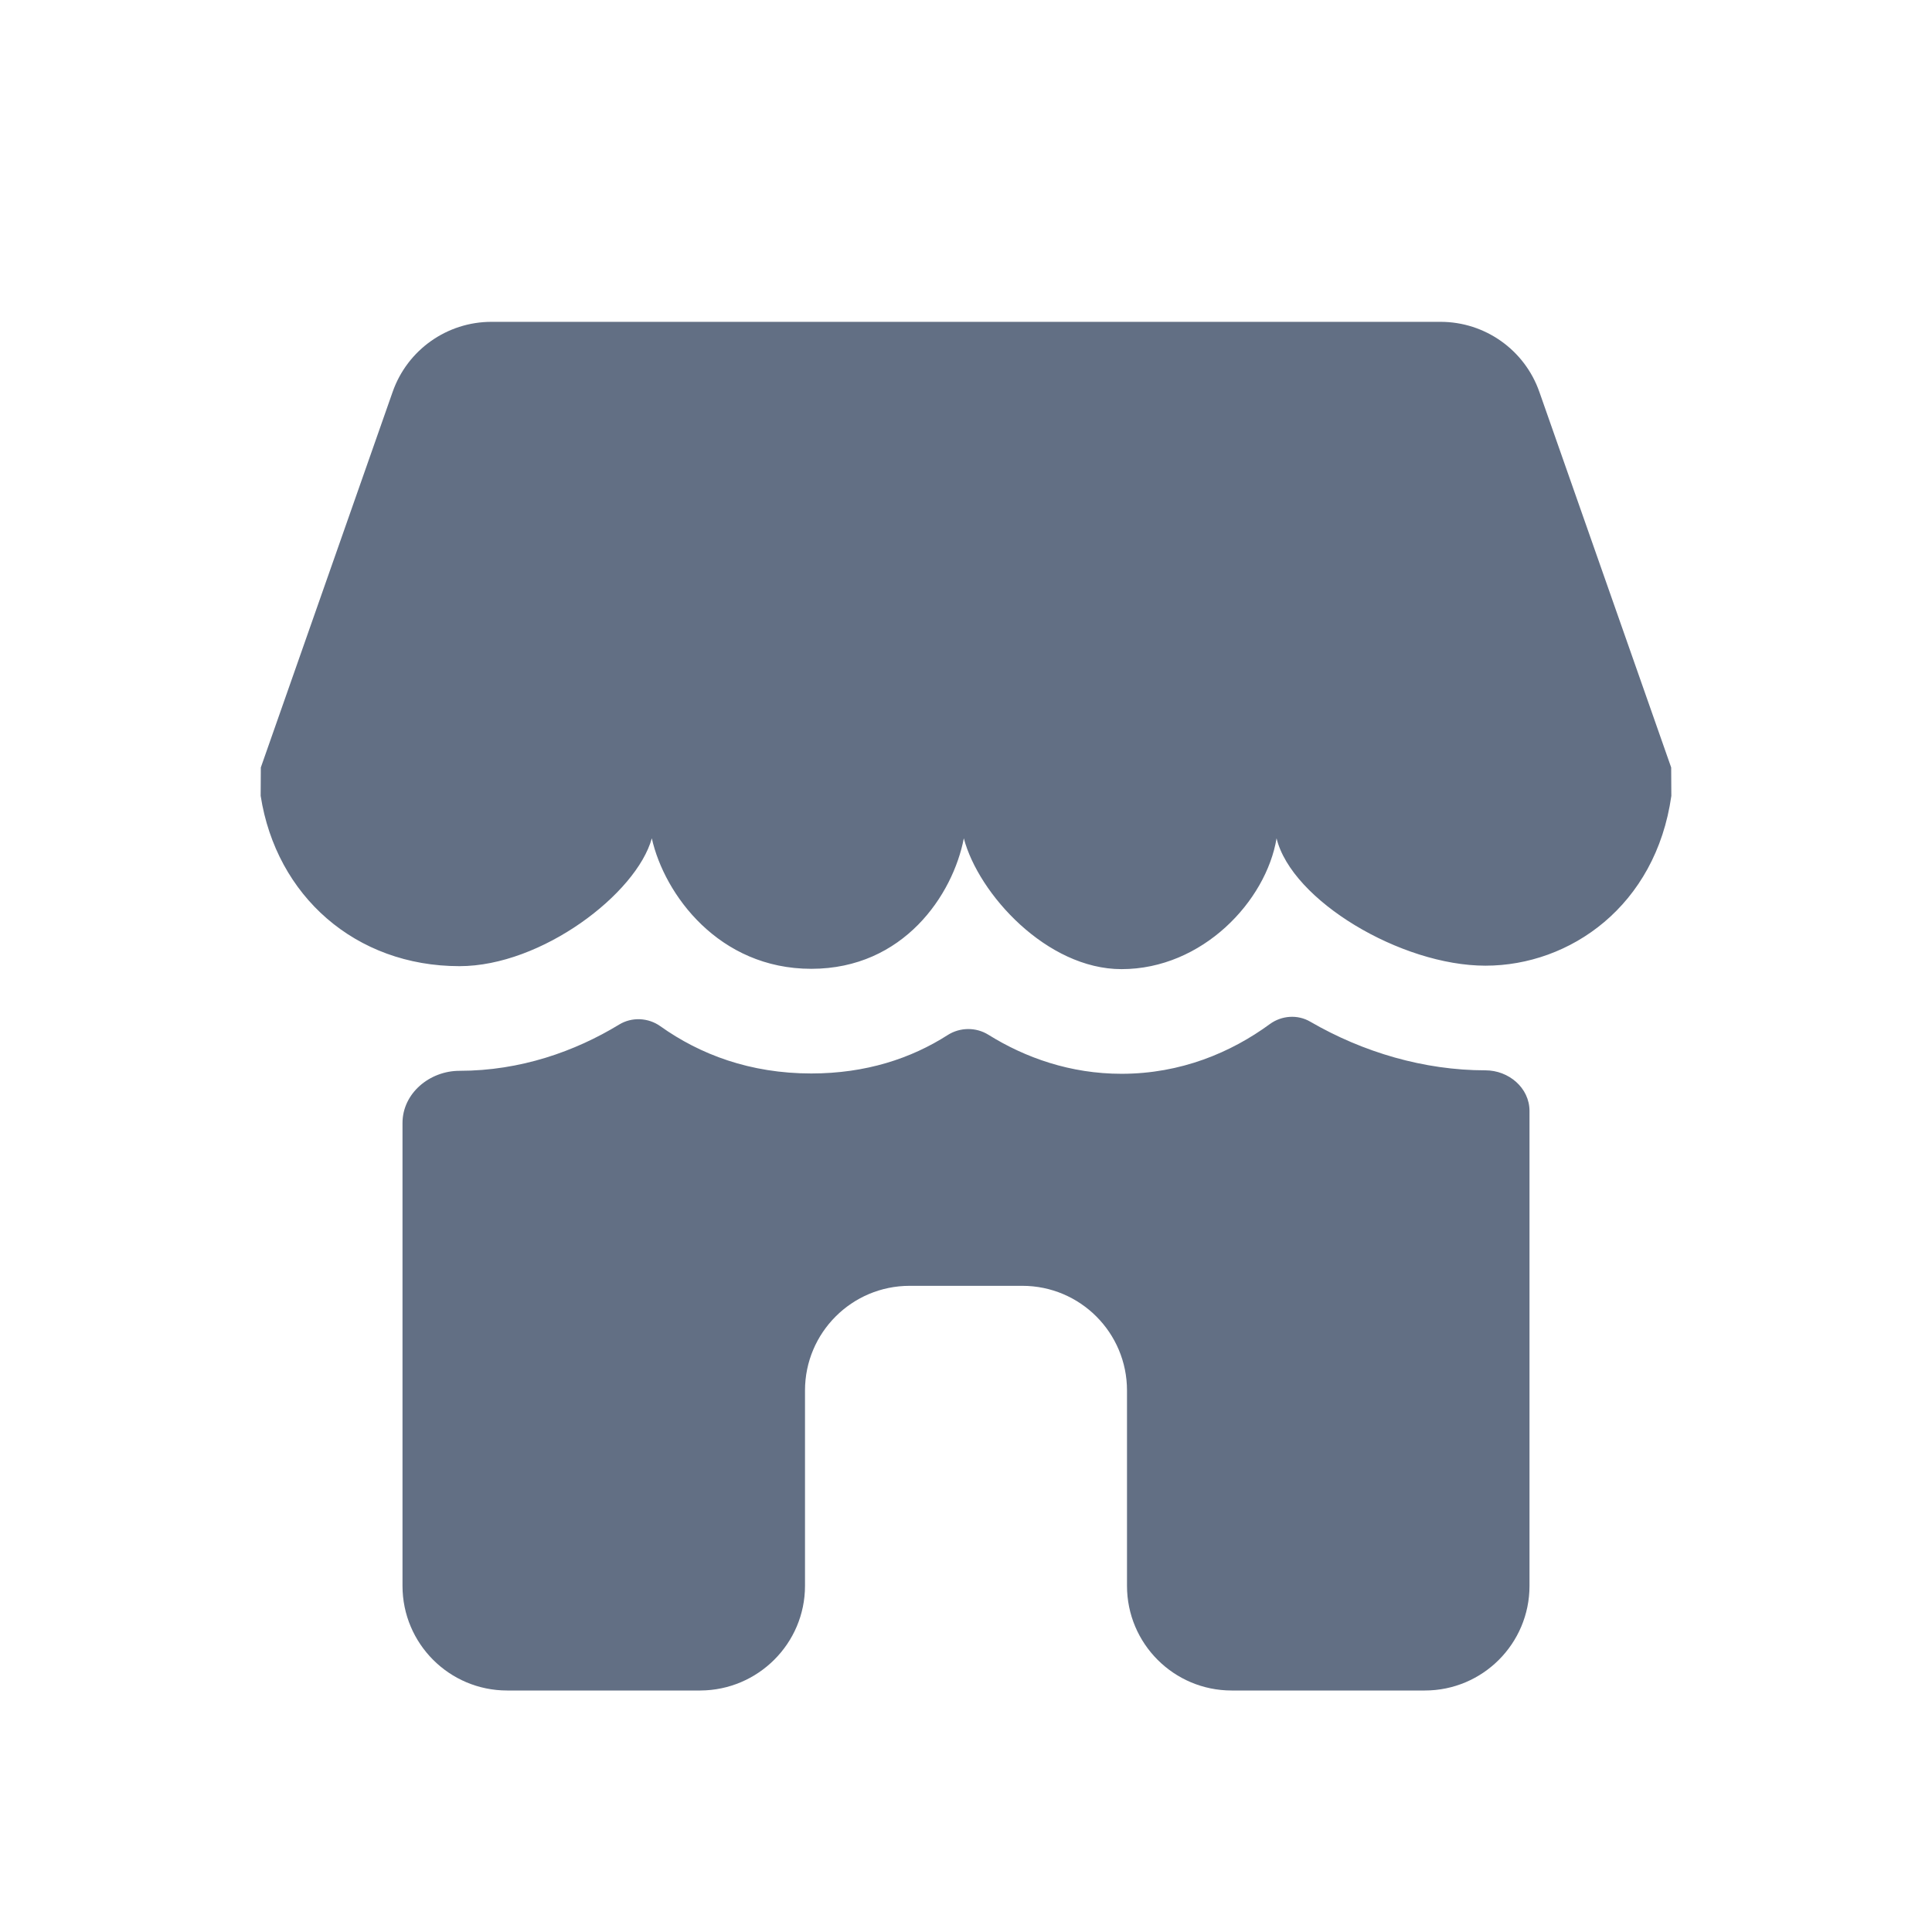 <svg width="24" height="24" viewBox="0 0 24 24" fill="none" xmlns="http://www.w3.org/2000/svg">
<path d="M4.878 4.867C5.061 4.346 5.553 3.998 6.105 3.998H17.895C18.447 3.998 18.939 4.346 19.122 4.867L20.76 9.534L20.762 9.887C20.568 11.254 19.503 11.996 18.453 11.996C17.403 11.996 16.046 11.185 15.858 10.414C15.728 11.194 14.938 12.039 13.932 12.039C13.004 12.039 12.155 11.105 11.973 10.414C11.838 11.115 11.226 12.035 10.078 12.035C8.93 12.035 8.254 11.113 8.097 10.414C7.907 11.102 6.729 12.002 5.708 12.002C4.416 12.002 3.432 11.13 3.238 9.886L3.24 9.534L4.878 4.867Z" fill="#626F84"/>
<path d="M5.708 13.302C5.337 13.302 5 13.581 5 13.951V19.7C5 20.418 5.582 21 6.3 21H8.7C9.416 20.997 10 20.416 10 19.7V17.273C10 16.555 10.582 15.973 11.3 15.973H12.7C13.418 15.973 14 16.555 14 17.273V19.7C14 20.418 14.582 21 15.3 21H17.7C18.418 21 19 20.418 19 19.7V13.801C19 13.513 18.741 13.296 18.453 13.296C17.692 13.296 16.934 13.073 16.277 12.692C16.12 12.6 15.922 12.614 15.775 12.721C15.293 13.074 14.669 13.339 13.932 13.339C13.297 13.339 12.737 13.14 12.278 12.854C12.124 12.758 11.925 12.76 11.772 12.858C11.319 13.148 10.757 13.335 10.078 13.335C9.32 13.335 8.697 13.1 8.203 12.748C8.053 12.641 7.85 12.631 7.692 12.727C7.144 13.061 6.464 13.302 5.708 13.302Z" fill="#626F84"/>
</svg>
